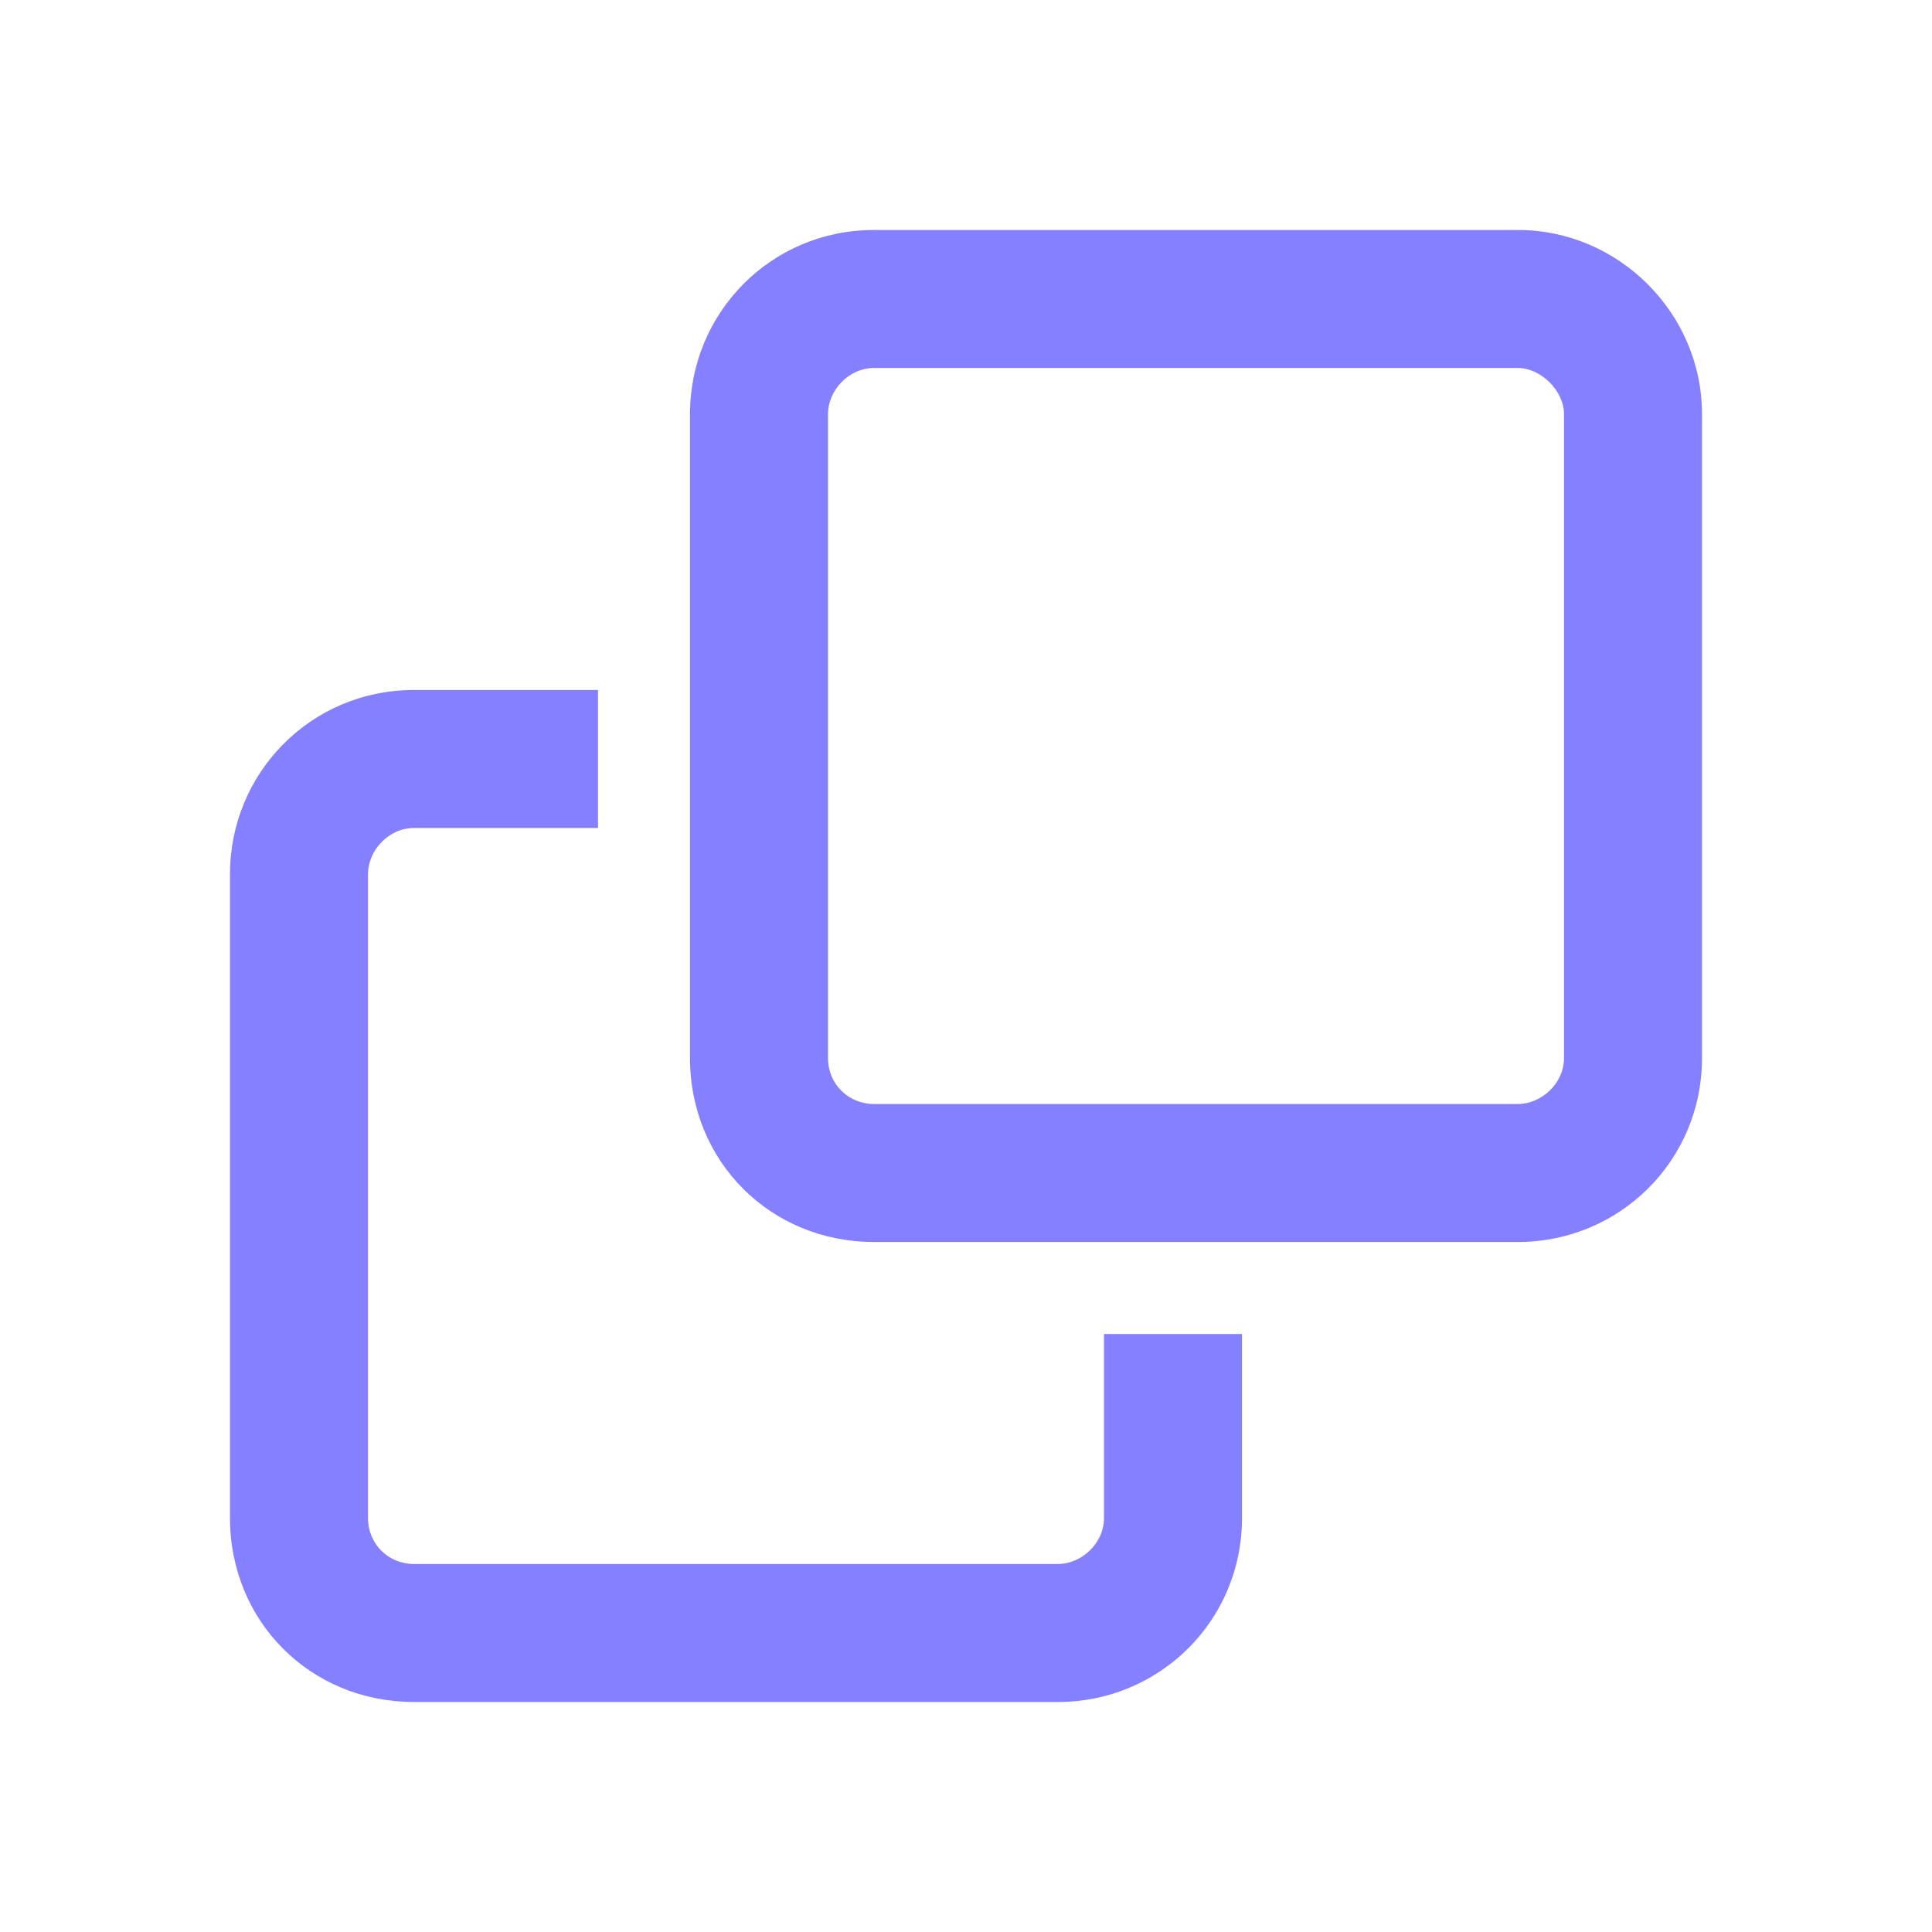 <svg width="21" height="21" viewBox="0 0 21 21" fill="none" xmlns="http://www.w3.org/2000/svg">
<path d="M4.5 17H11.5C11.75 17 12 16.781 12 16.5V14.5H13.5V16.5C13.5 17.625 12.594 18.5 11.5 18.5H4.5C3.375 18.5 2.5 17.625 2.5 16.5V9.5C2.5 8.406 3.375 7.5 4.5 7.5H6.5V9H4.5C4.219 9 4 9.25 4 9.5V16.5C4 16.781 4.219 17 4.5 17ZM9.5 12H16.5C16.75 12 17 11.781 17 11.5V4.5C17 4.25 16.75 4 16.5 4H9.5C9.219 4 9 4.25 9 4.5V11.5C9 11.781 9.219 12 9.5 12ZM7.5 11.5V4.5C7.5 3.406 8.375 2.5 9.5 2.5H16.5C17.594 2.5 18.5 3.406 18.5 4.5V11.5C18.5 12.625 17.594 13.5 16.5 13.5H9.5C8.375 13.5 7.5 12.625 7.5 11.5Z" fill="#8580FF"/>
</svg>
